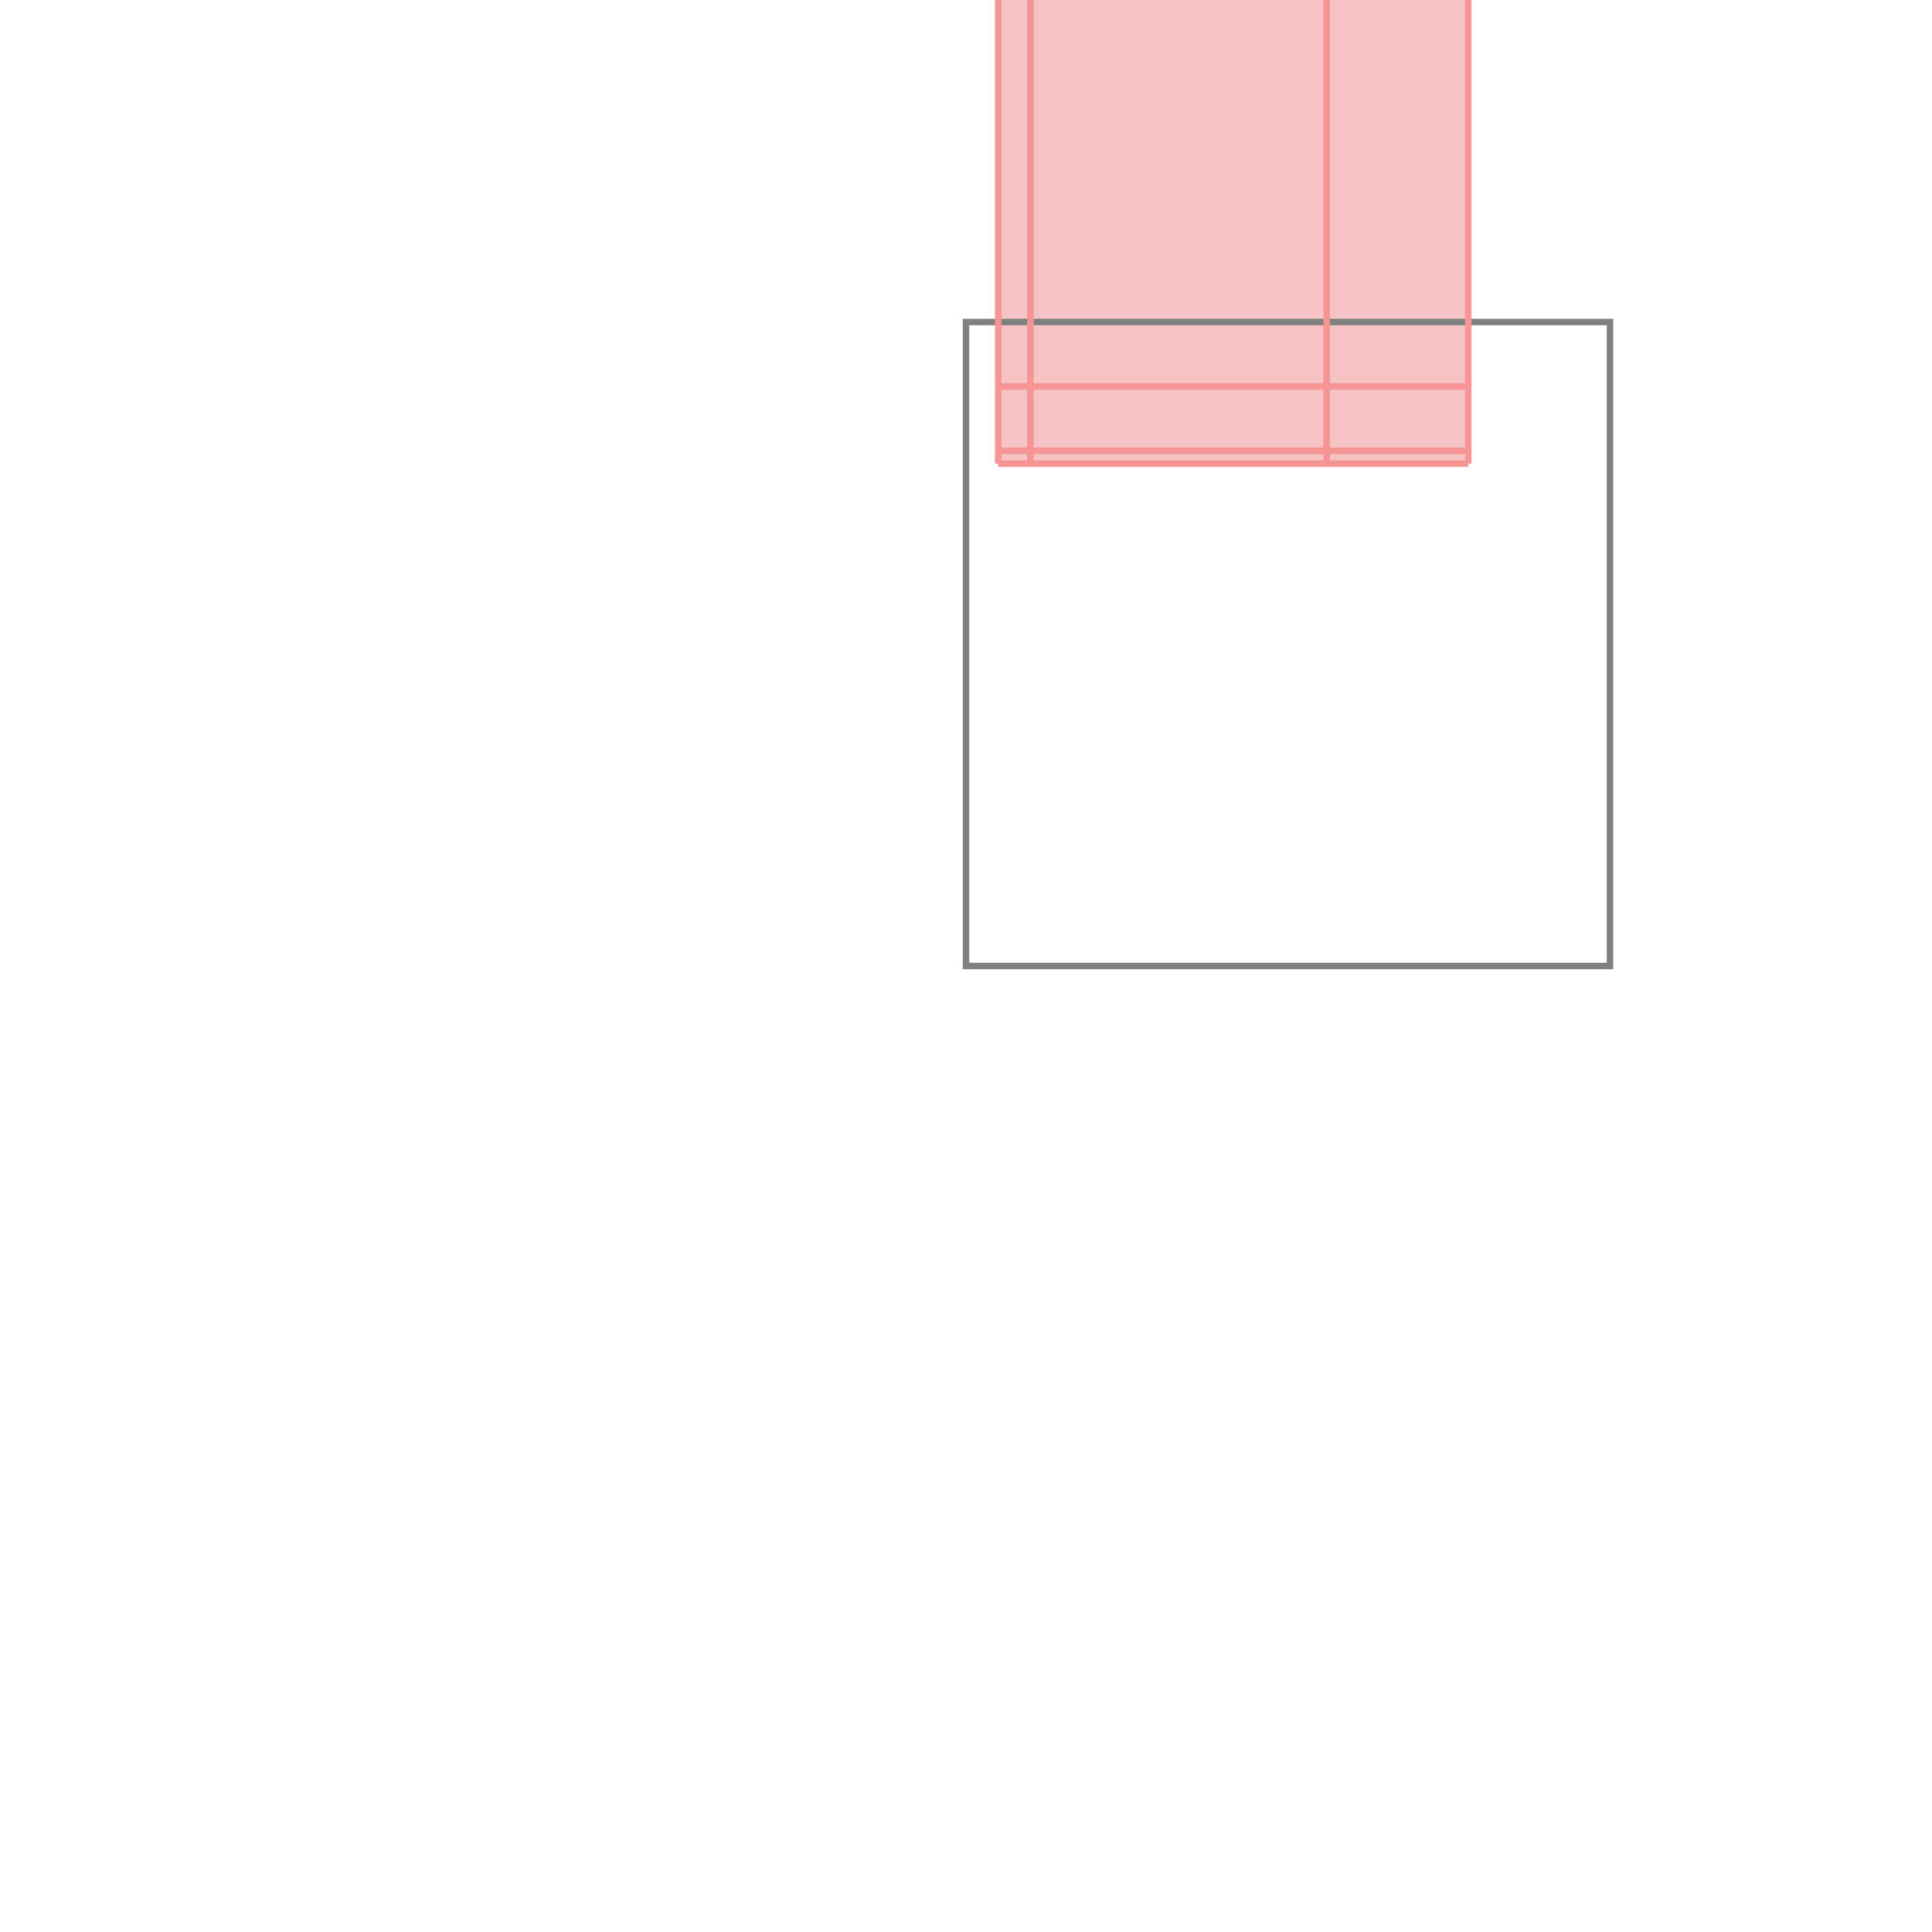 <svg xmlns="http://www.w3.org/2000/svg" viewBox="-1.5 -1.5 3 3">
<g transform="scale(1, -1)">
<path d="M0.05 0.78 L0.78 0.78 L0.78 1.56 L0.05 1.56 z " fill="rgb(245,195,195)" />
<path d="M0 0 L1 0 L1 1 L0 1  z" fill="none" stroke="rgb(128,128,128)" stroke-width="0.01" />
<line x1="0.05" y1="0.78" x2="0.05" y2="1.56" style="stroke:rgb(246,147,147);stroke-width:0.01" />
<line x1="0.1" y1="0.78" x2="0.1" y2="1.56" style="stroke:rgb(246,147,147);stroke-width:0.01" />
<line x1="0.56" y1="0.78" x2="0.56" y2="1.56" style="stroke:rgb(246,147,147);stroke-width:0.01" />
<line x1="0.78" y1="0.78" x2="0.78" y2="1.56" style="stroke:rgb(246,147,147);stroke-width:0.01" />
<line x1="0.05" y1="0.78" x2="0.78" y2="0.78" style="stroke:rgb(246,147,147);stroke-width:0.01" />
<line x1="0.05" y1="0.8" x2="0.78" y2="0.8" style="stroke:rgb(246,147,147);stroke-width:0.01" />
<line x1="0.05" y1="0.9" x2="0.78" y2="0.9" style="stroke:rgb(246,147,147);stroke-width:0.01" />
<line x1="0.05" y1="1.56" x2="0.78" y2="1.56" style="stroke:rgb(246,147,147);stroke-width:0.01" />
</g>
</svg>
